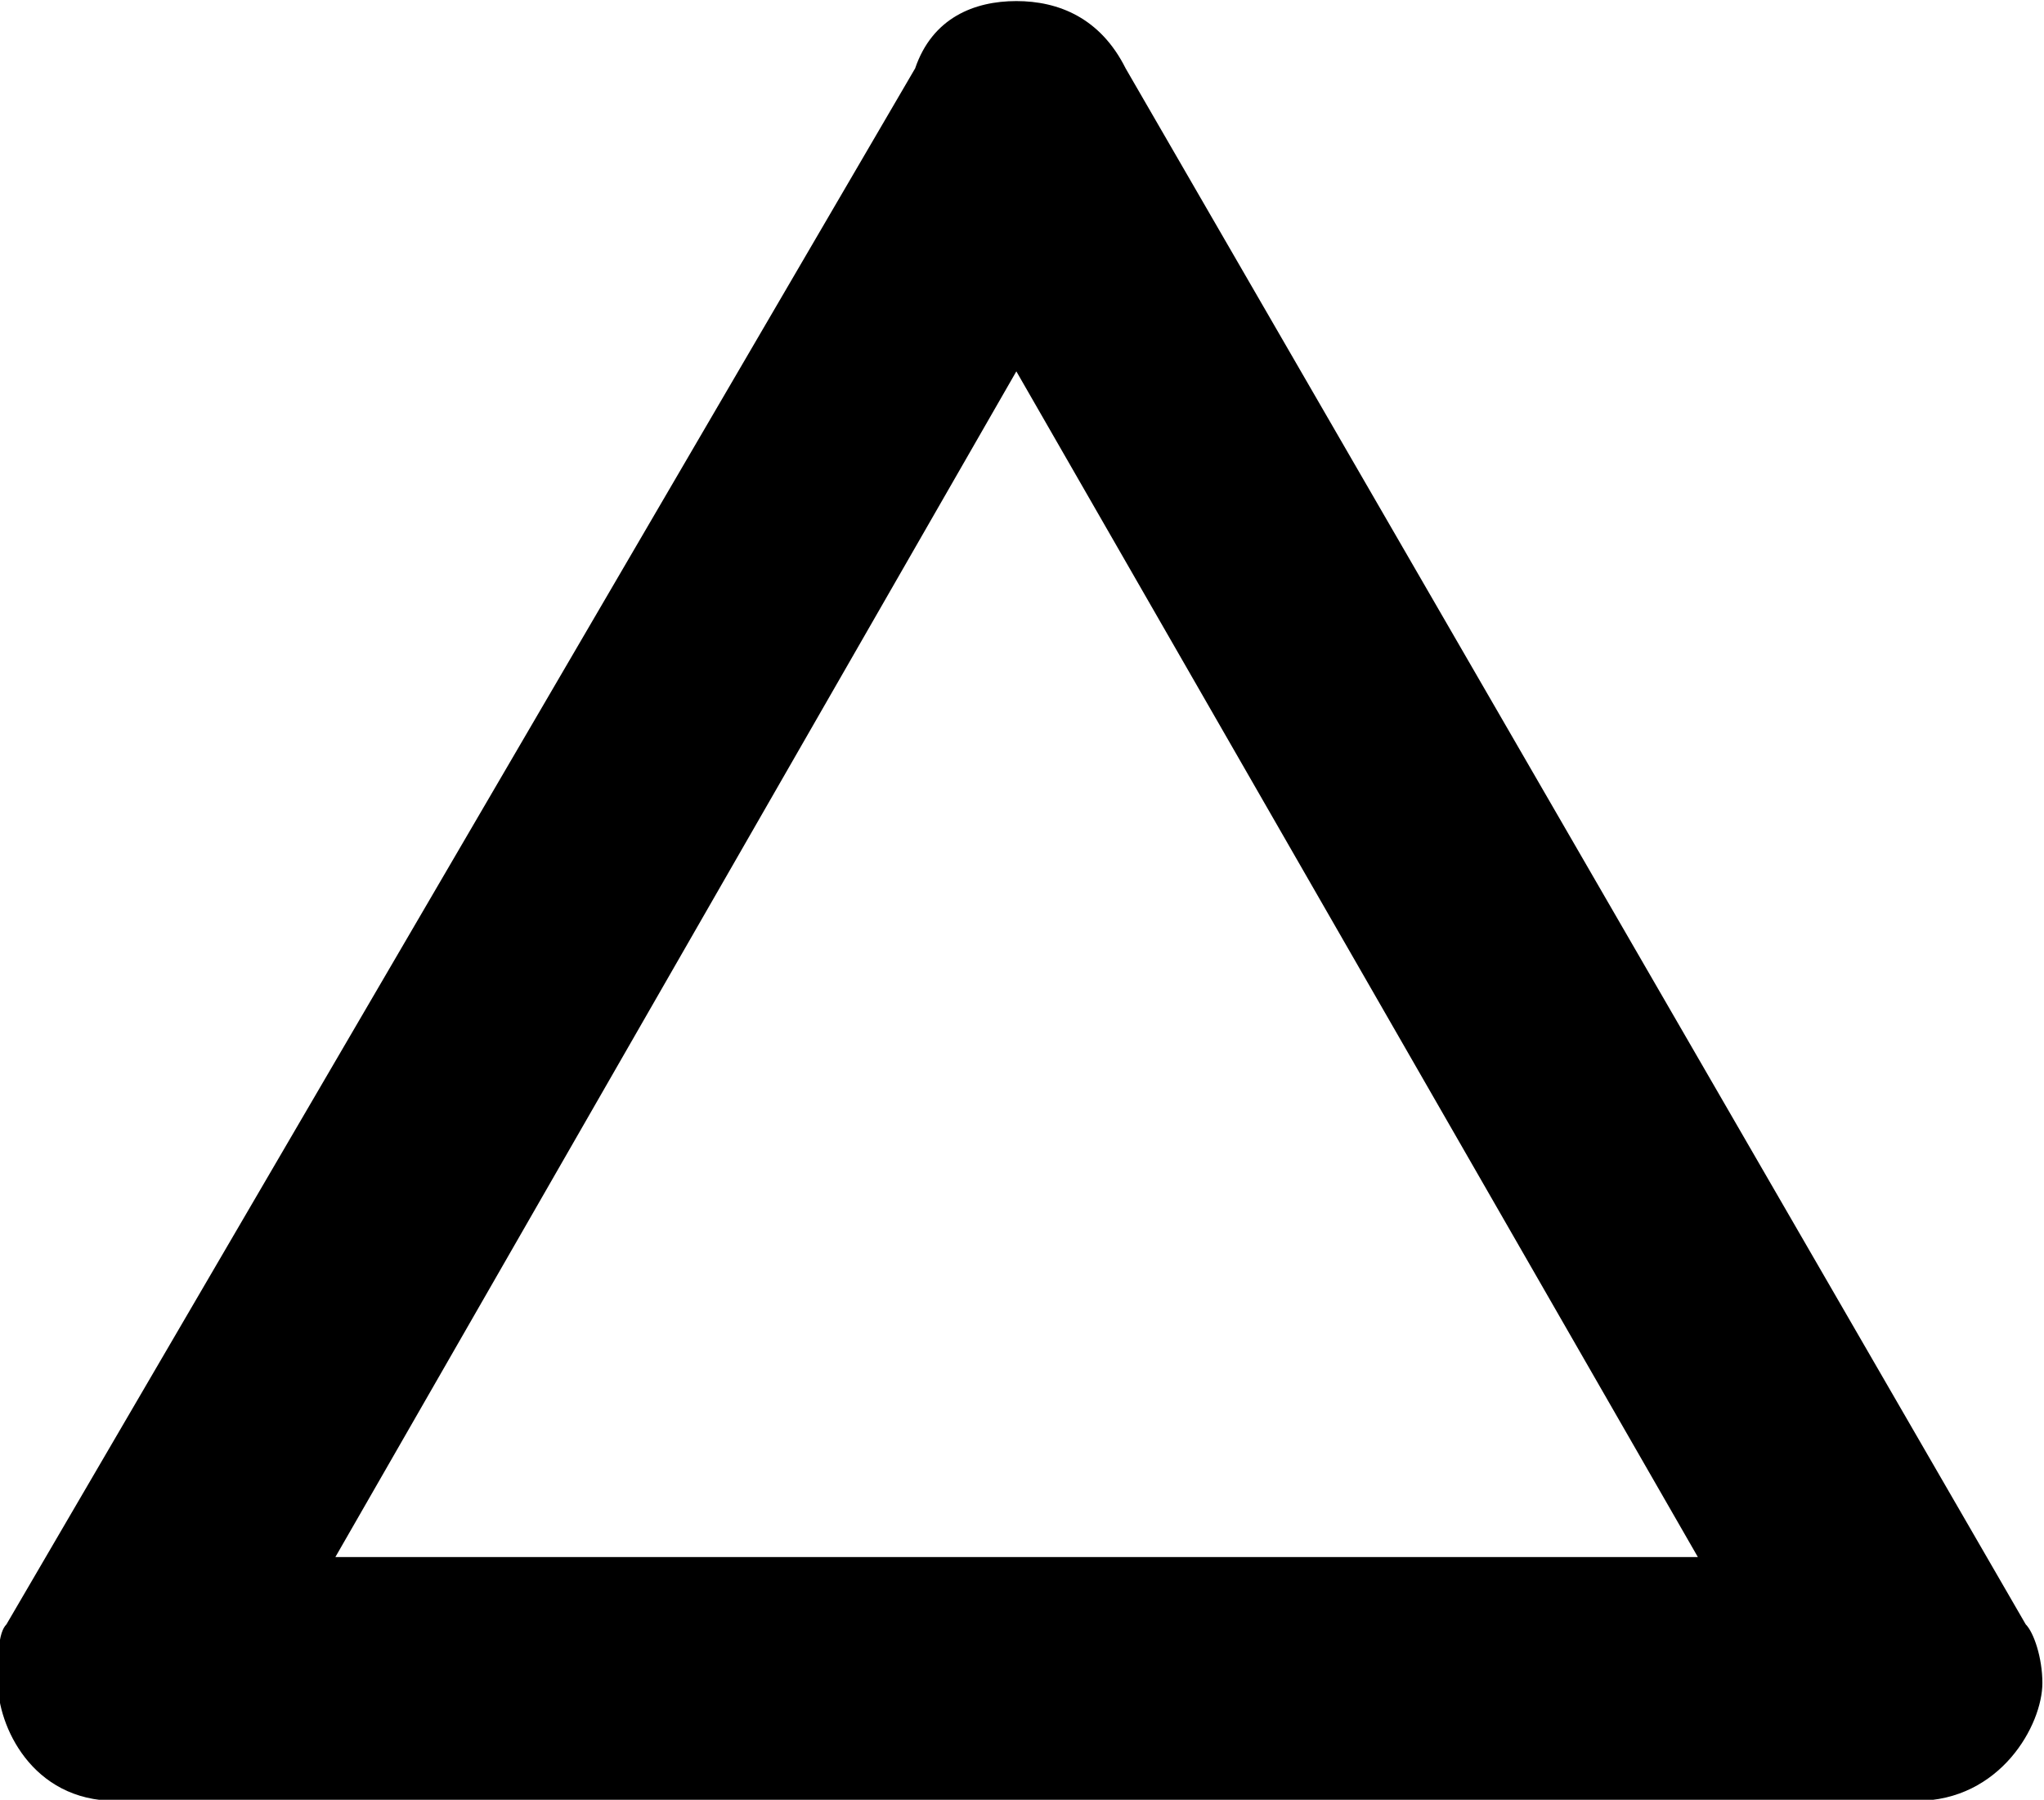 <?xml version="1.0" encoding="UTF-8"?>
<svg fill="#000000" width="3.797" height="3.344" version="1.1" viewBox="0 0 3.797 3.344" xmlns="http://www.w3.org/2000/svg" xmlns:xlink="http://www.w3.org/1999/xlink">
<defs>
<g id="a">
<path d="m1.094-1.359h3.344c0.156 0 0.234-0.141 0.234-0.219 0-0.047-0.016-0.094-0.031-0.109l-1.672-2.891c-0.047-0.094-0.125-0.125-0.203-0.125s-0.156 0.031-0.188 0.125l-1.688 2.891c-0.016 0.016-0.016 0.062-0.016 0.109 0 0.078 0.062 0.219 0.219 0.219zm1.672-2.656 1.266 2.203h-2.531z"/>
</g>
</defs>
<g transform="translate(-149.59 -130.06)">
<use x="148.712" y="134.765" xlink:href="#a"/>
</g>
</svg>
